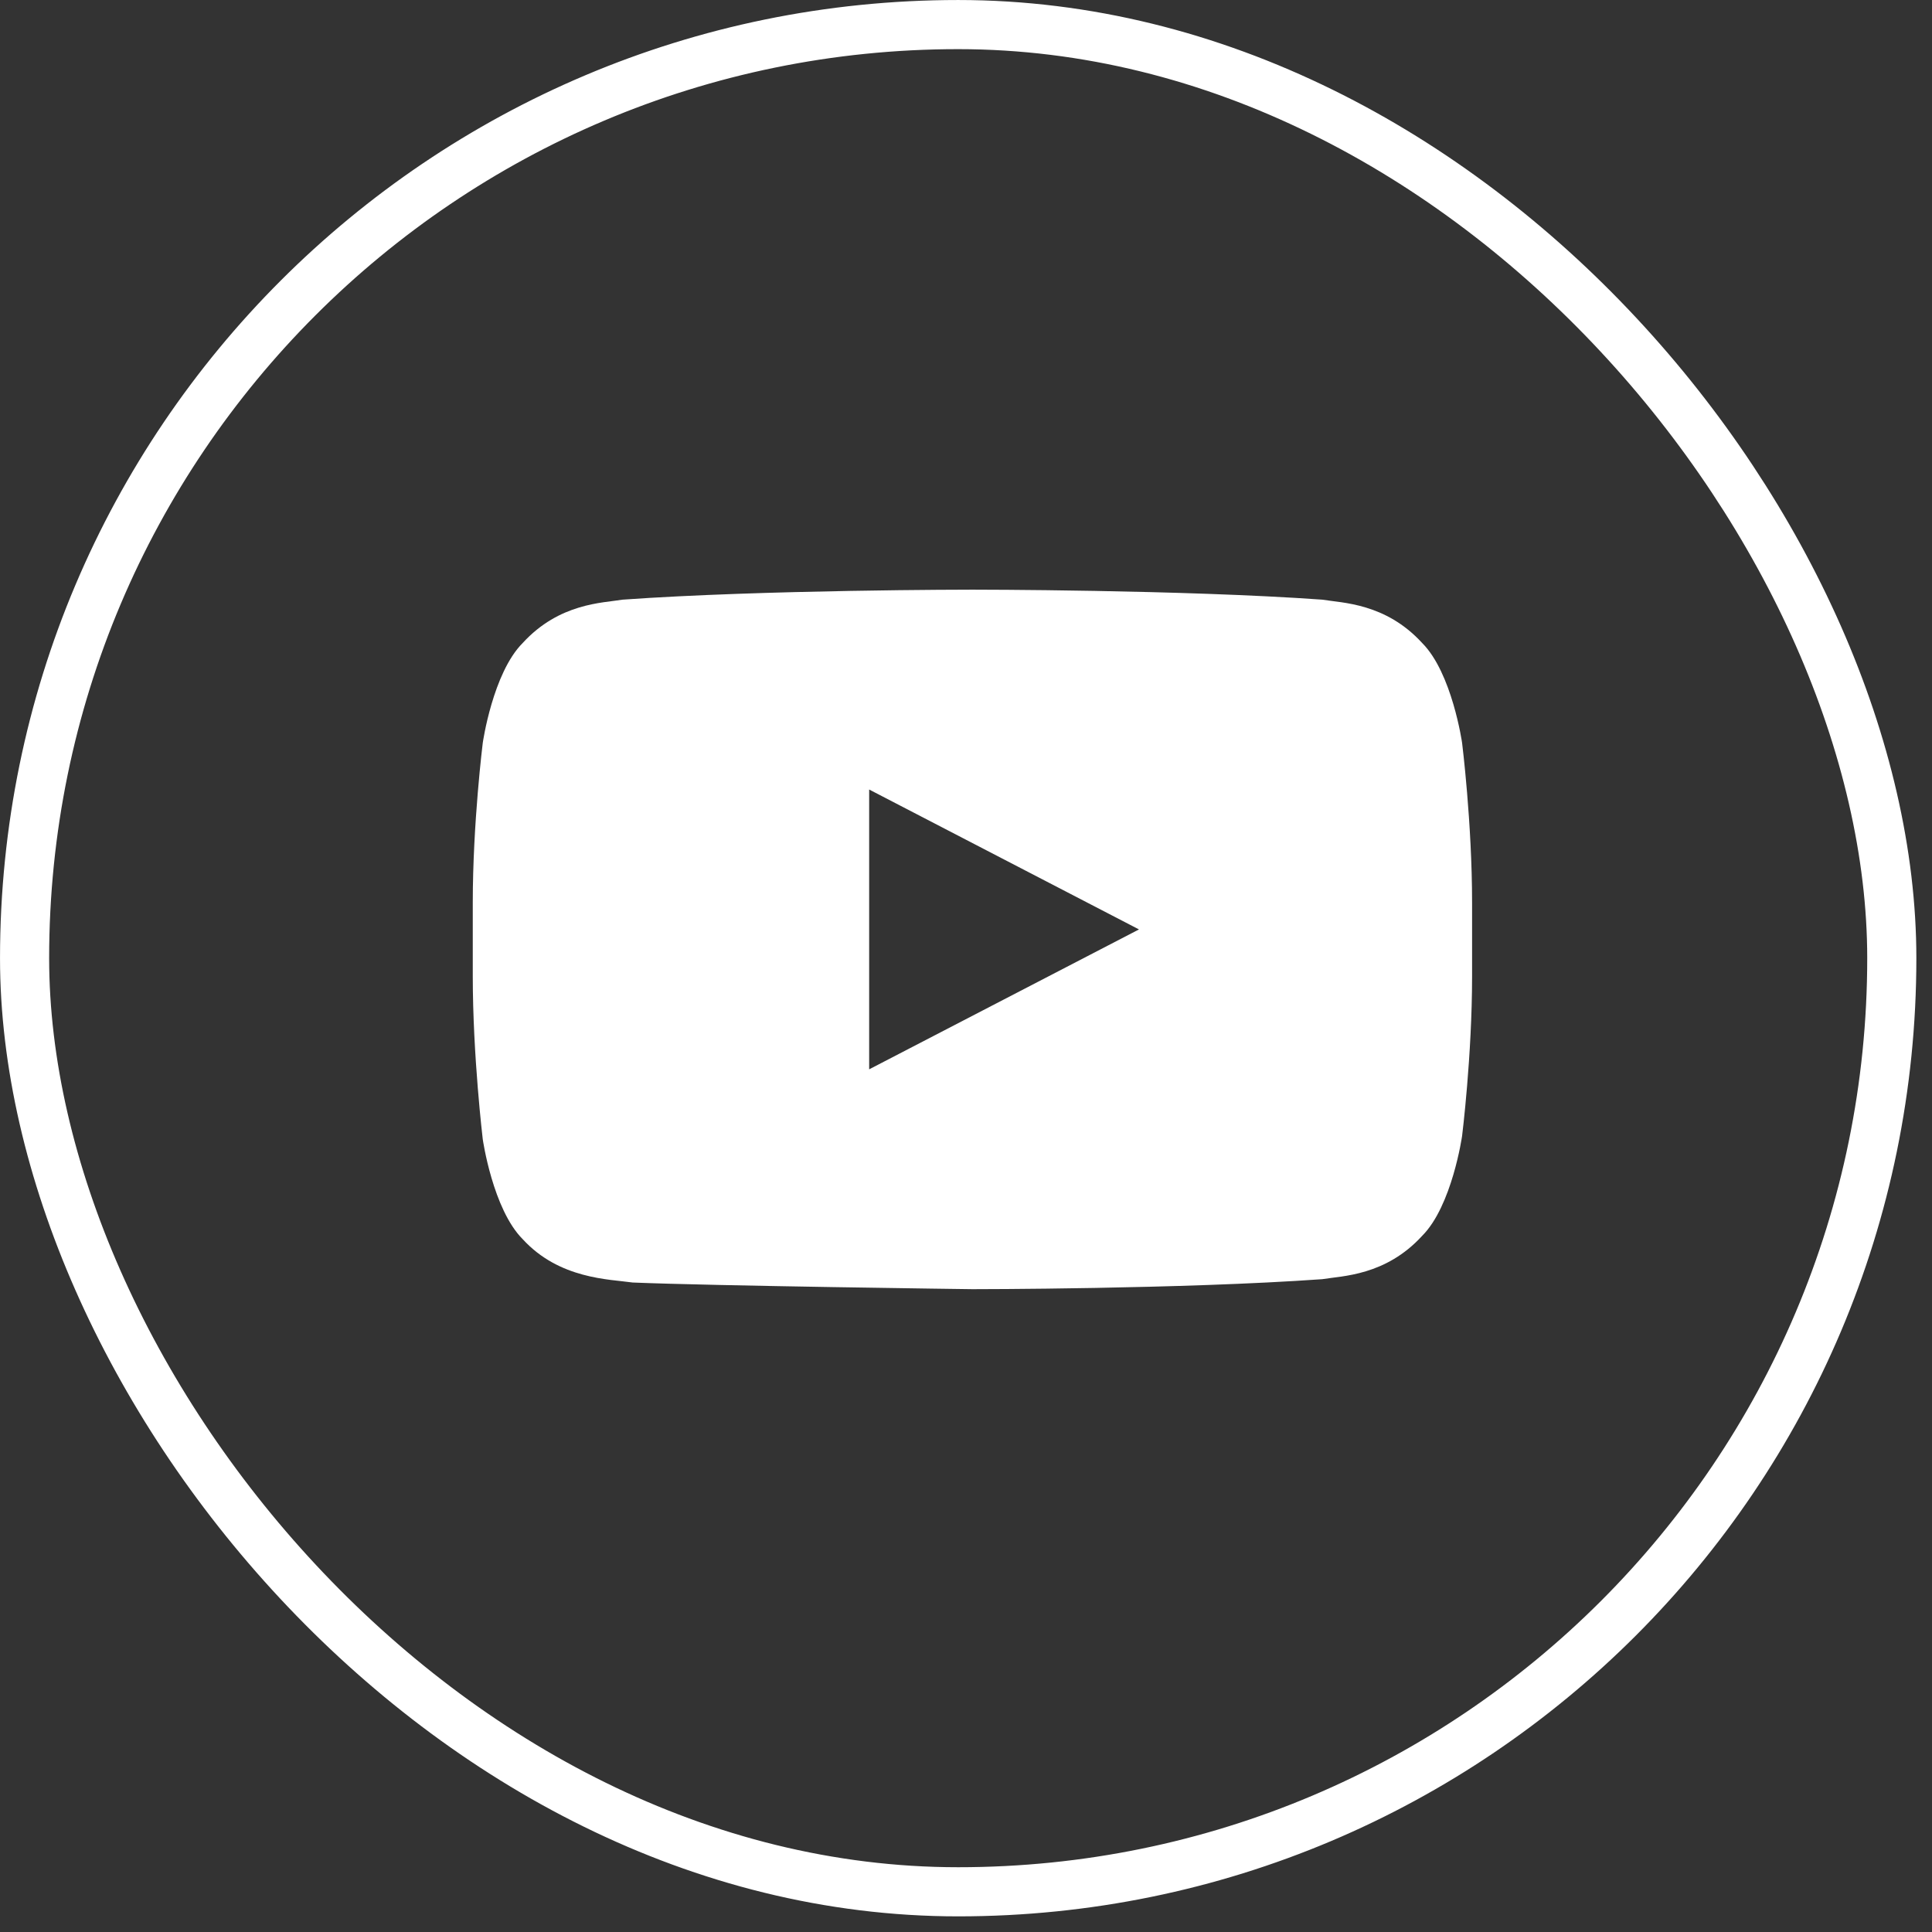 <svg width="58" height="58" viewBox="0 0 58 58" fill="none" xmlns="http://www.w3.org/2000/svg">
<rect x="0" y="0" width="58" height="58" fill="#333333" stroke="none"/>
<rect x="0.738" y="0.738" width="56.055" height="56.055" rx="28.028" stroke="white" stroke-width="1.475"/>
<path d="M43.893 22.302C43.893 22.302 43.593 20.202 42.693 19.302C41.593 18.102 40.293 18.102 39.693 18.002C35.493 17.702 29.193 17.702 29.193 17.702C29.193 17.702 22.893 17.702 18.693 18.002C18.093 18.102 16.793 18.102 15.693 19.302C14.793 20.202 14.493 22.302 14.493 22.302C14.493 22.302 14.193 24.702 14.193 27.102V29.302C14.193 31.702 14.493 34.202 14.493 34.202C14.493 34.202 14.793 36.302 15.693 37.202C16.793 38.402 18.293 38.402 18.993 38.502C21.393 38.602 29.193 38.702 29.193 38.702C29.193 38.702 35.493 38.702 39.693 38.402C40.293 38.302 41.593 38.302 42.693 37.102C43.593 36.202 43.893 34.102 43.893 34.102C43.893 34.102 44.193 31.702 44.193 29.302V27.102C44.193 24.702 43.893 22.302 43.893 22.302V22.302ZM26.093 32.102V23.702L34.193 27.902L26.093 32.102V32.102Z" fill="white"/>
</svg>
